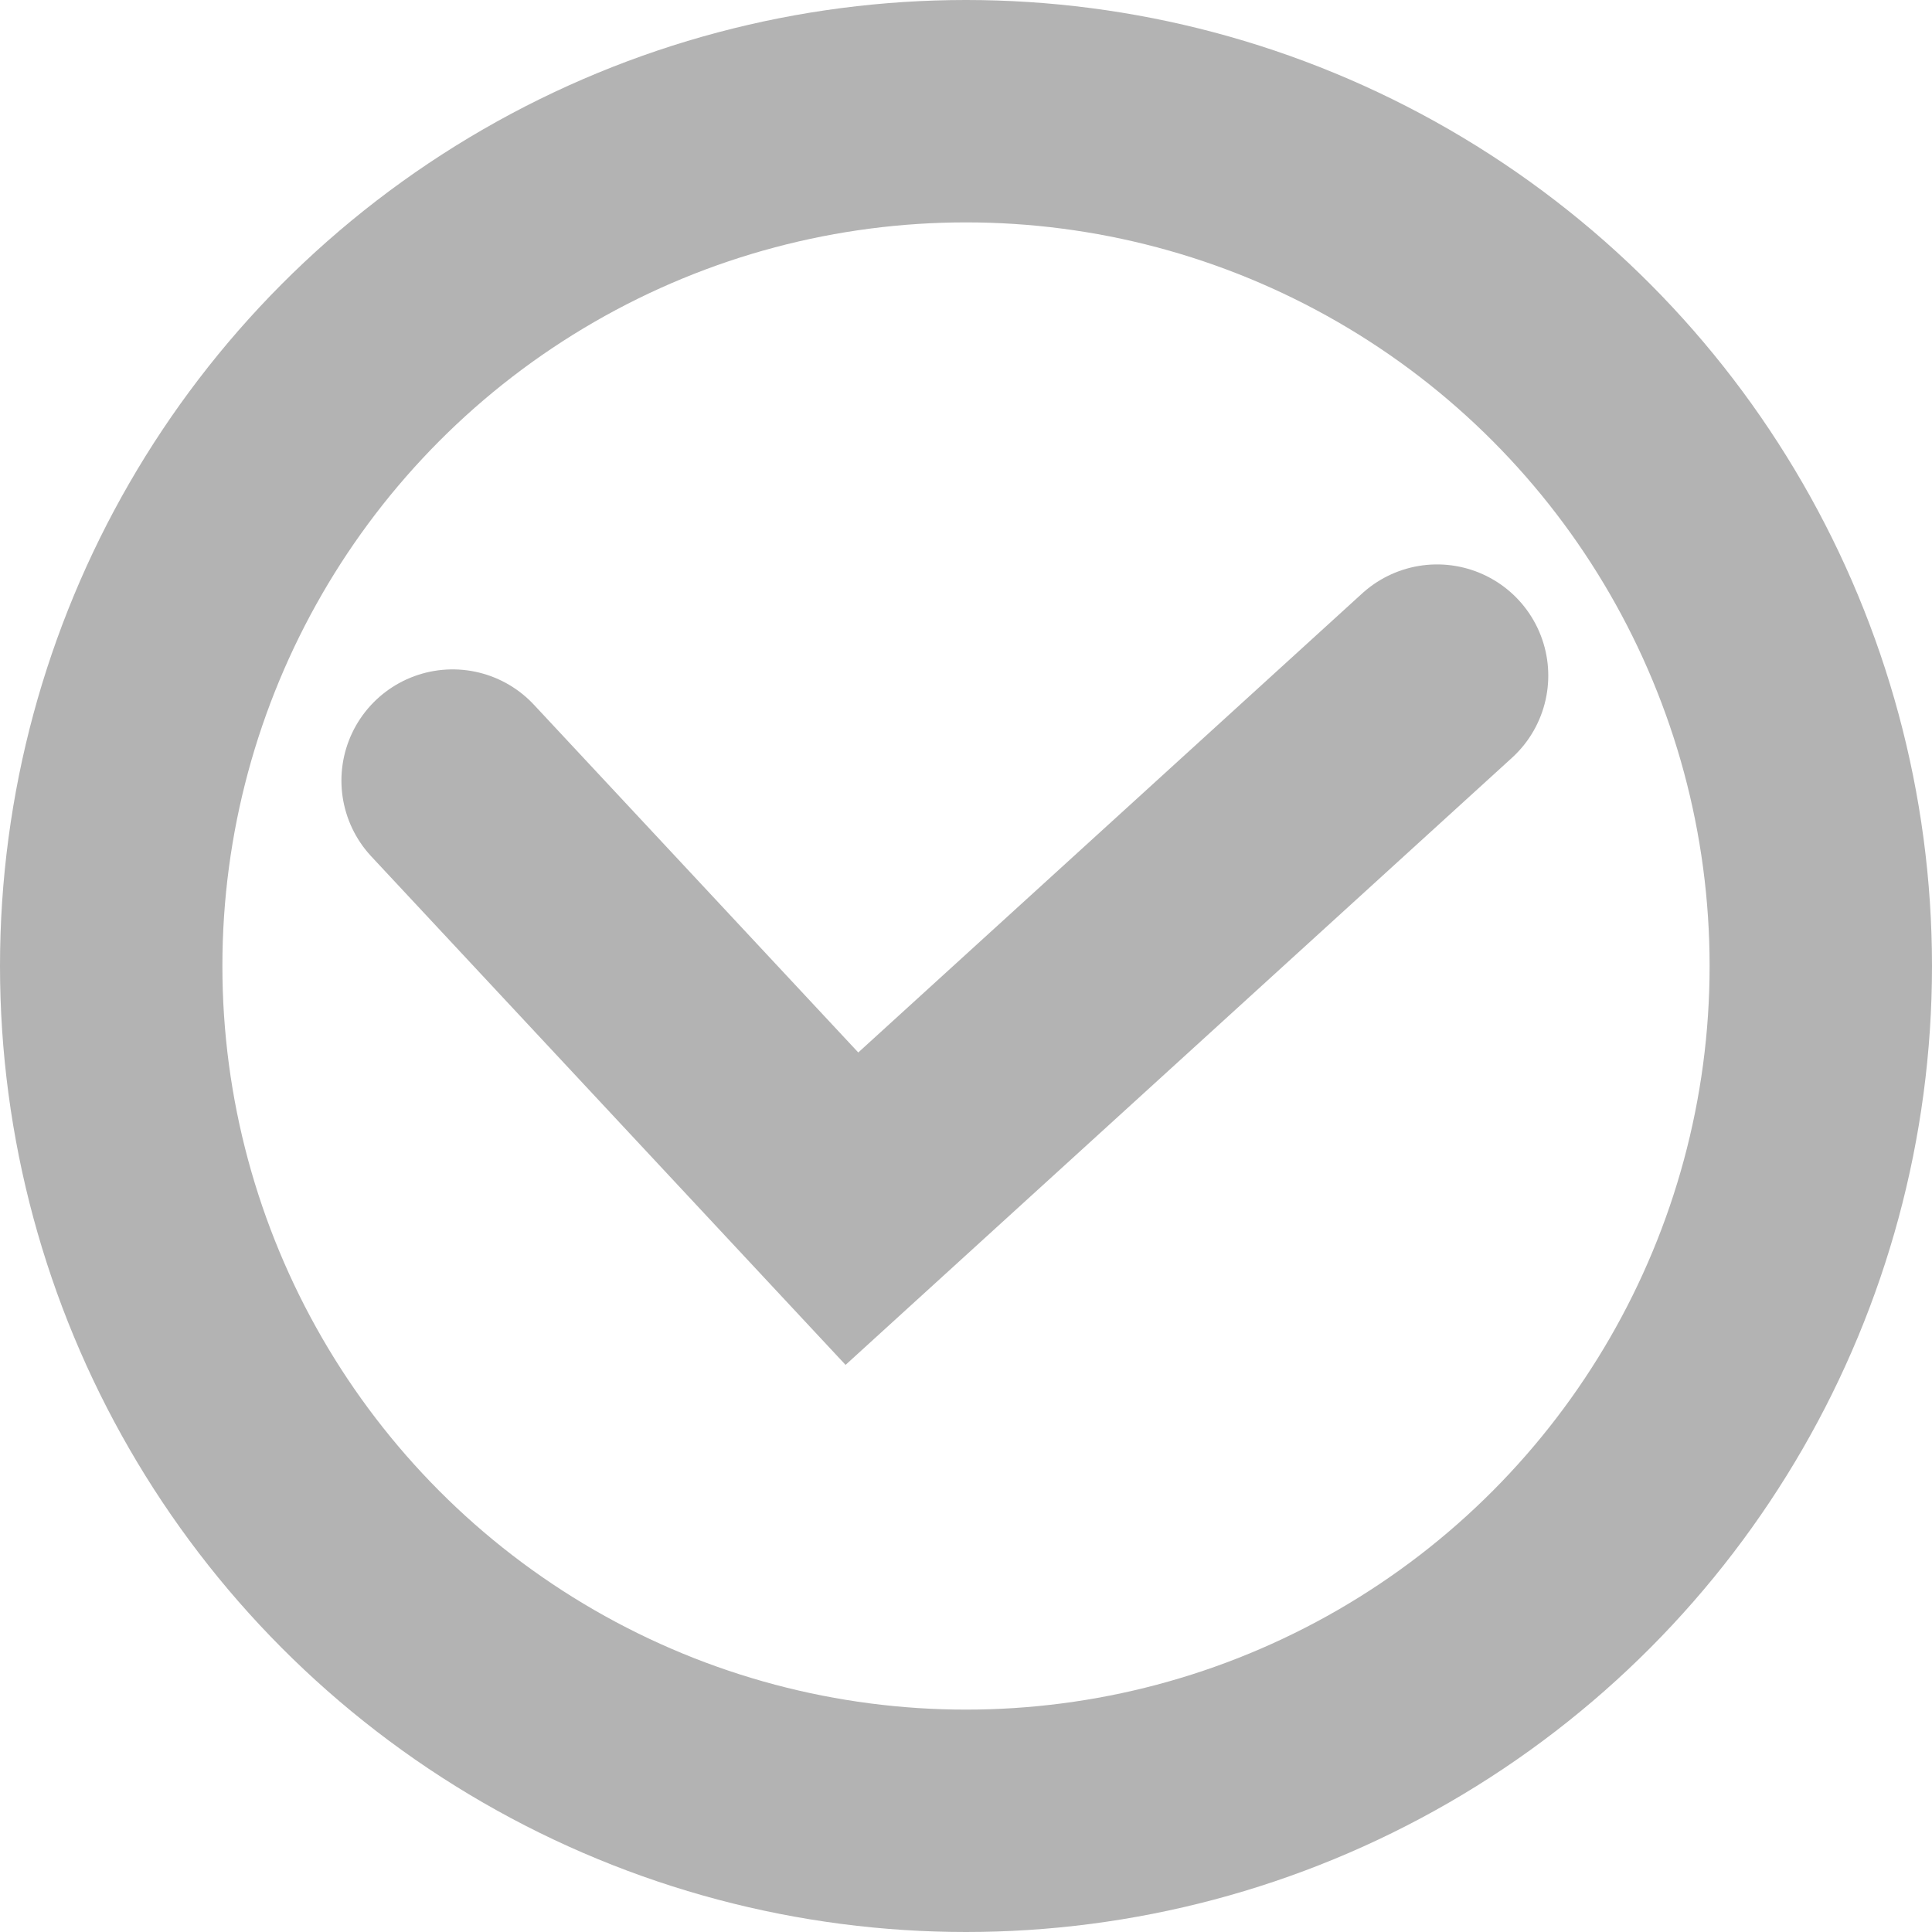 <svg xmlns="http://www.w3.org/2000/svg" width="34.75" height="34.75" viewBox="0 0 34.75 34.75">
  <g id="组_32" data-name="组 32" transform="translate(2 2)">
    <ellipse id="椭圆_13" data-name="椭圆 13" cx="15.375" cy="15.375" rx="15.375" ry="15.375" transform="translate(0)" fill="none" stroke="#b3b3b3" stroke-linecap="round" stroke-miterlimit="10" stroke-width="4"/>
    <path id="路径_25" data-name="路径 25" d="M2010.85,11886.729l7.182,7.7,10.525-9.588" transform="translate(-2004.709 -11874.689)" fill="none" stroke="#b3b3b3" stroke-linecap="round" stroke-miterlimit="10" stroke-width="4"/>
  </g>
</svg>
